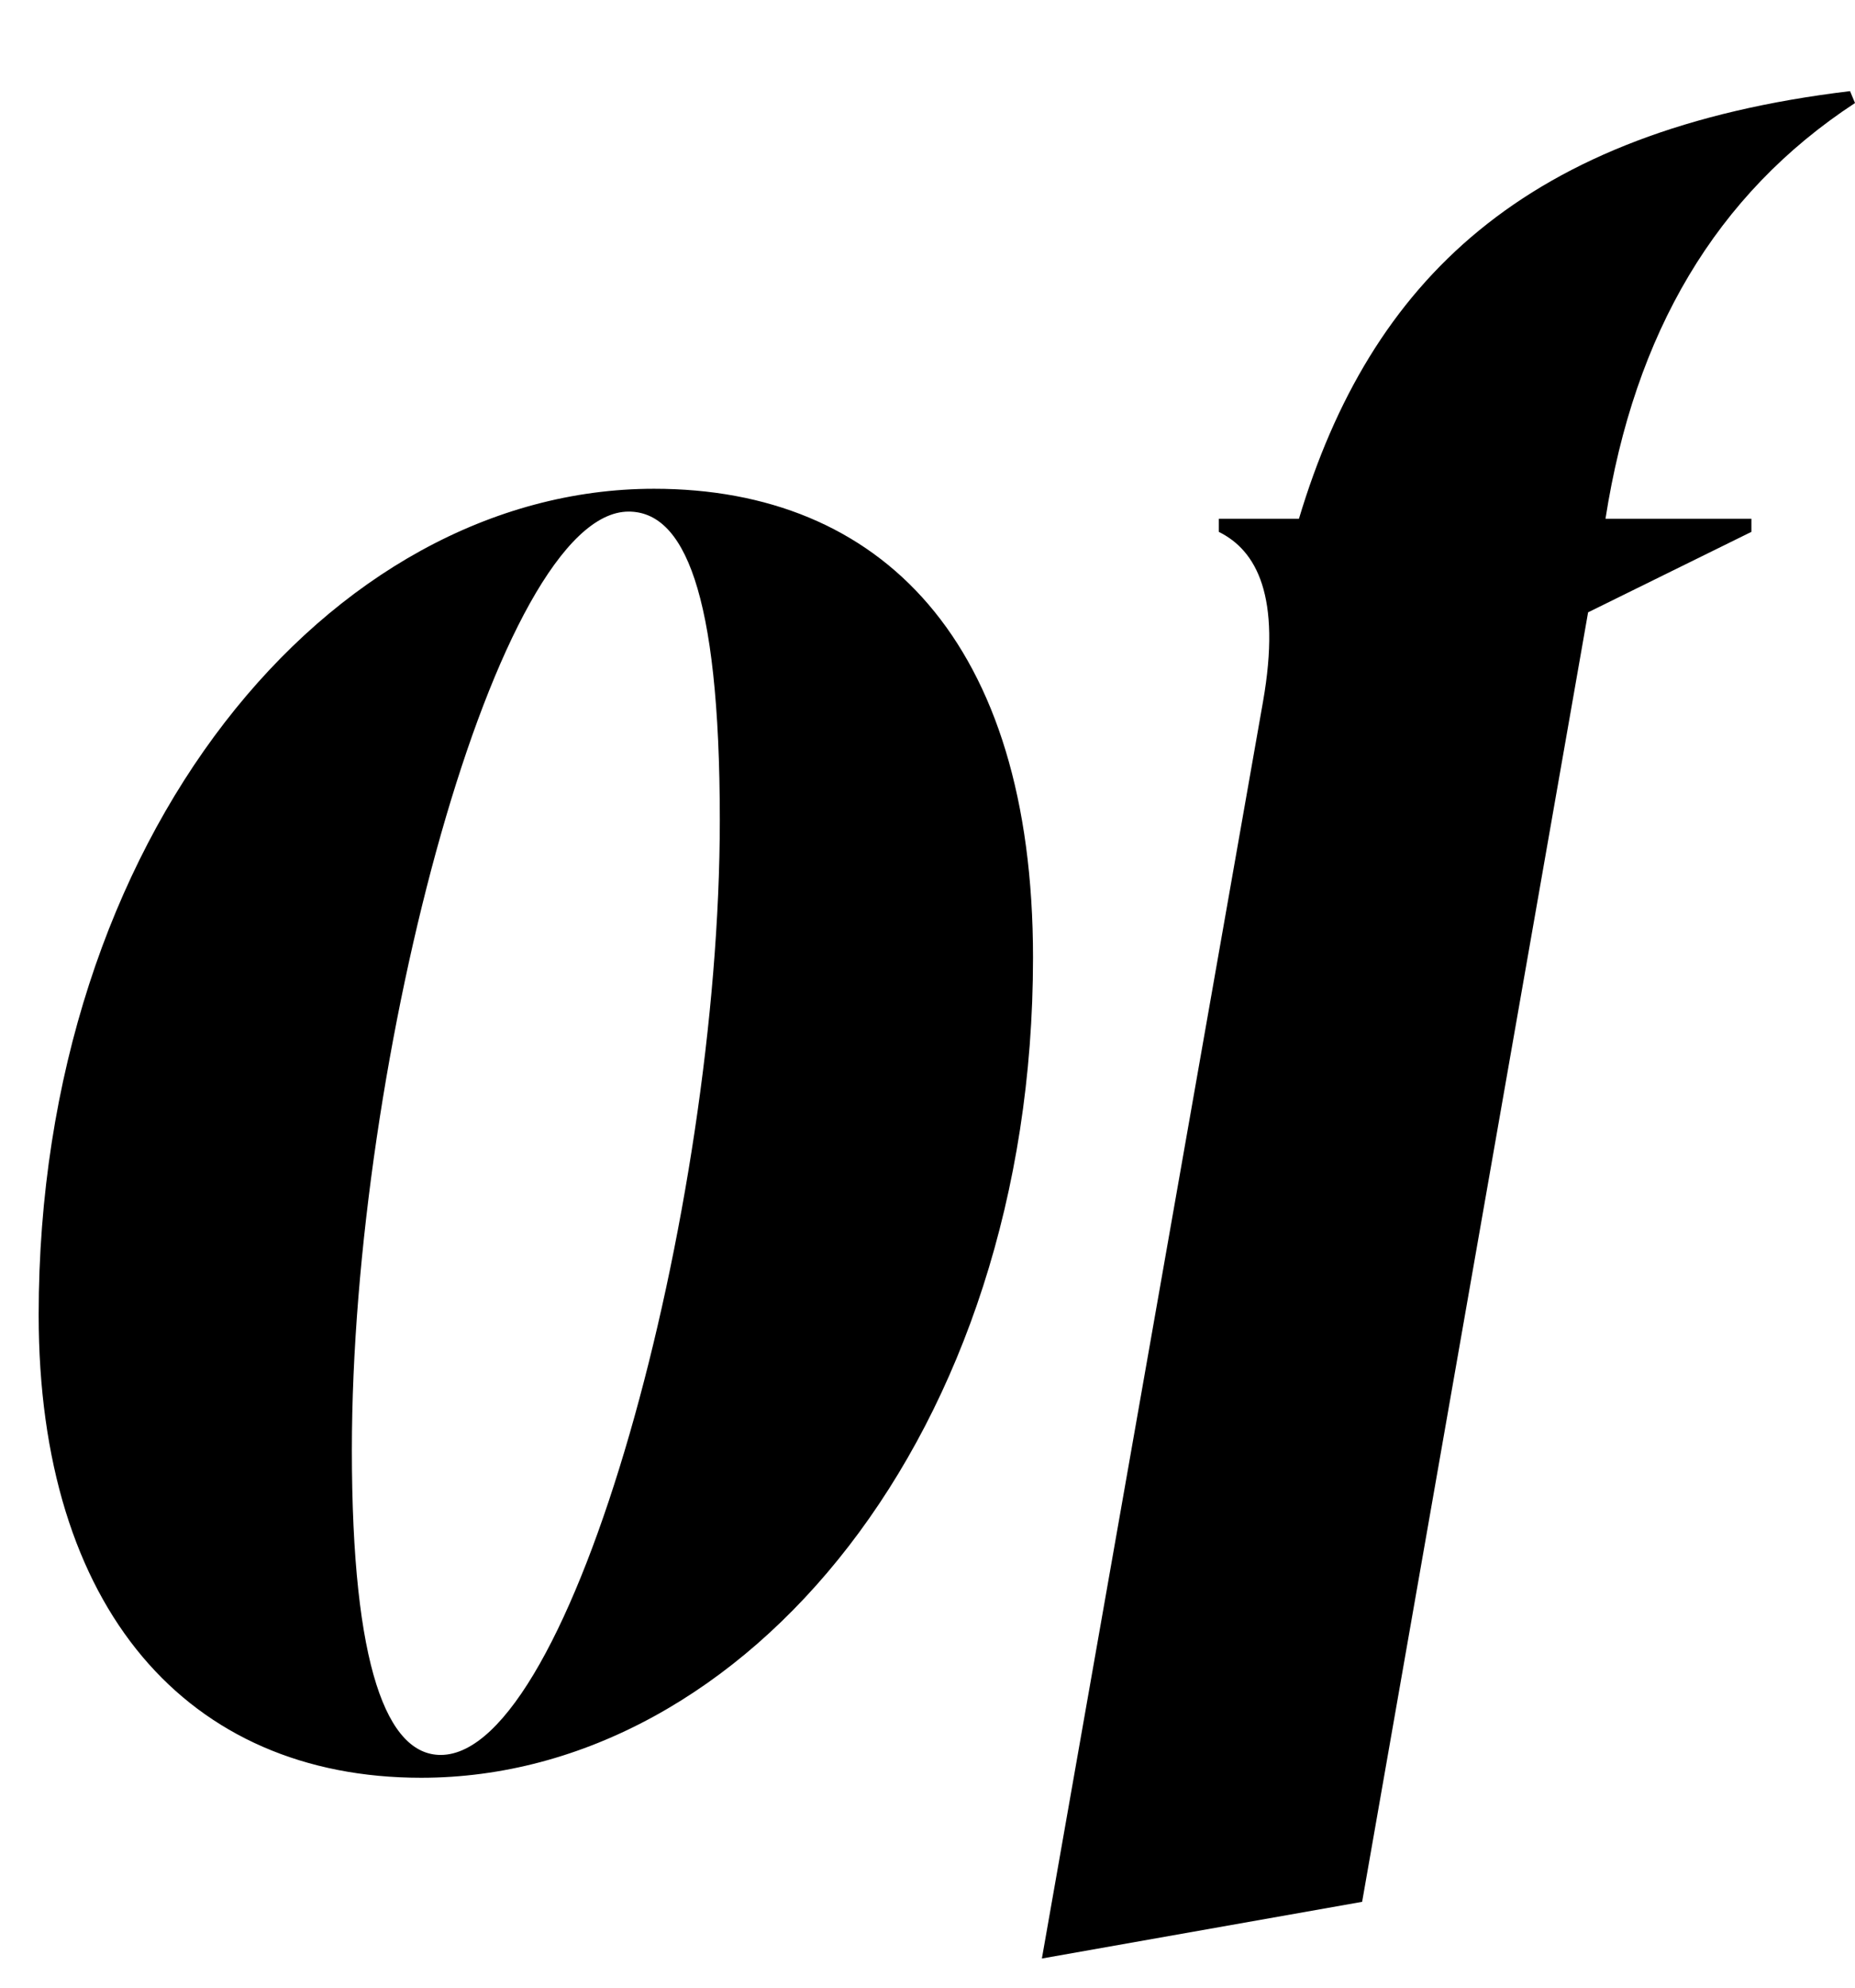 <svg width="1026.79" height="1100.002" xmlns="http://www.w3.org/2000/svg"><path d="M21.4 727.492c0 162.7 82.44 256.09 211.75 256.09 179.66 0 338.65-190.62 338.65-453.78 0-175.2-84.42-259.38-209.78-259.38-179.66 0-340.62 192.59-340.62 457.07zm173.37 74.78c0-216.65 80.53-519.22 153.17-519.22 30.15 0 50.49 42.86 50.49 170.66 0 216.64-81.85 517.24-154.49 517.24-29.49 0-49.17-48.12-49.17-168.68zm684.28-463.49l90.4-44.52v-7.26h-80.77c16-102.52 61-179.49 138.11-230l-2.74-6.58c-180.07 21.57-265.5 104.81-305.05 236.58h-44.36v7.26c20.87 10.32 34.76 35.55 24.44 94.1l-122.37 695.22 177.26-31.36zm0 0"/></svg>